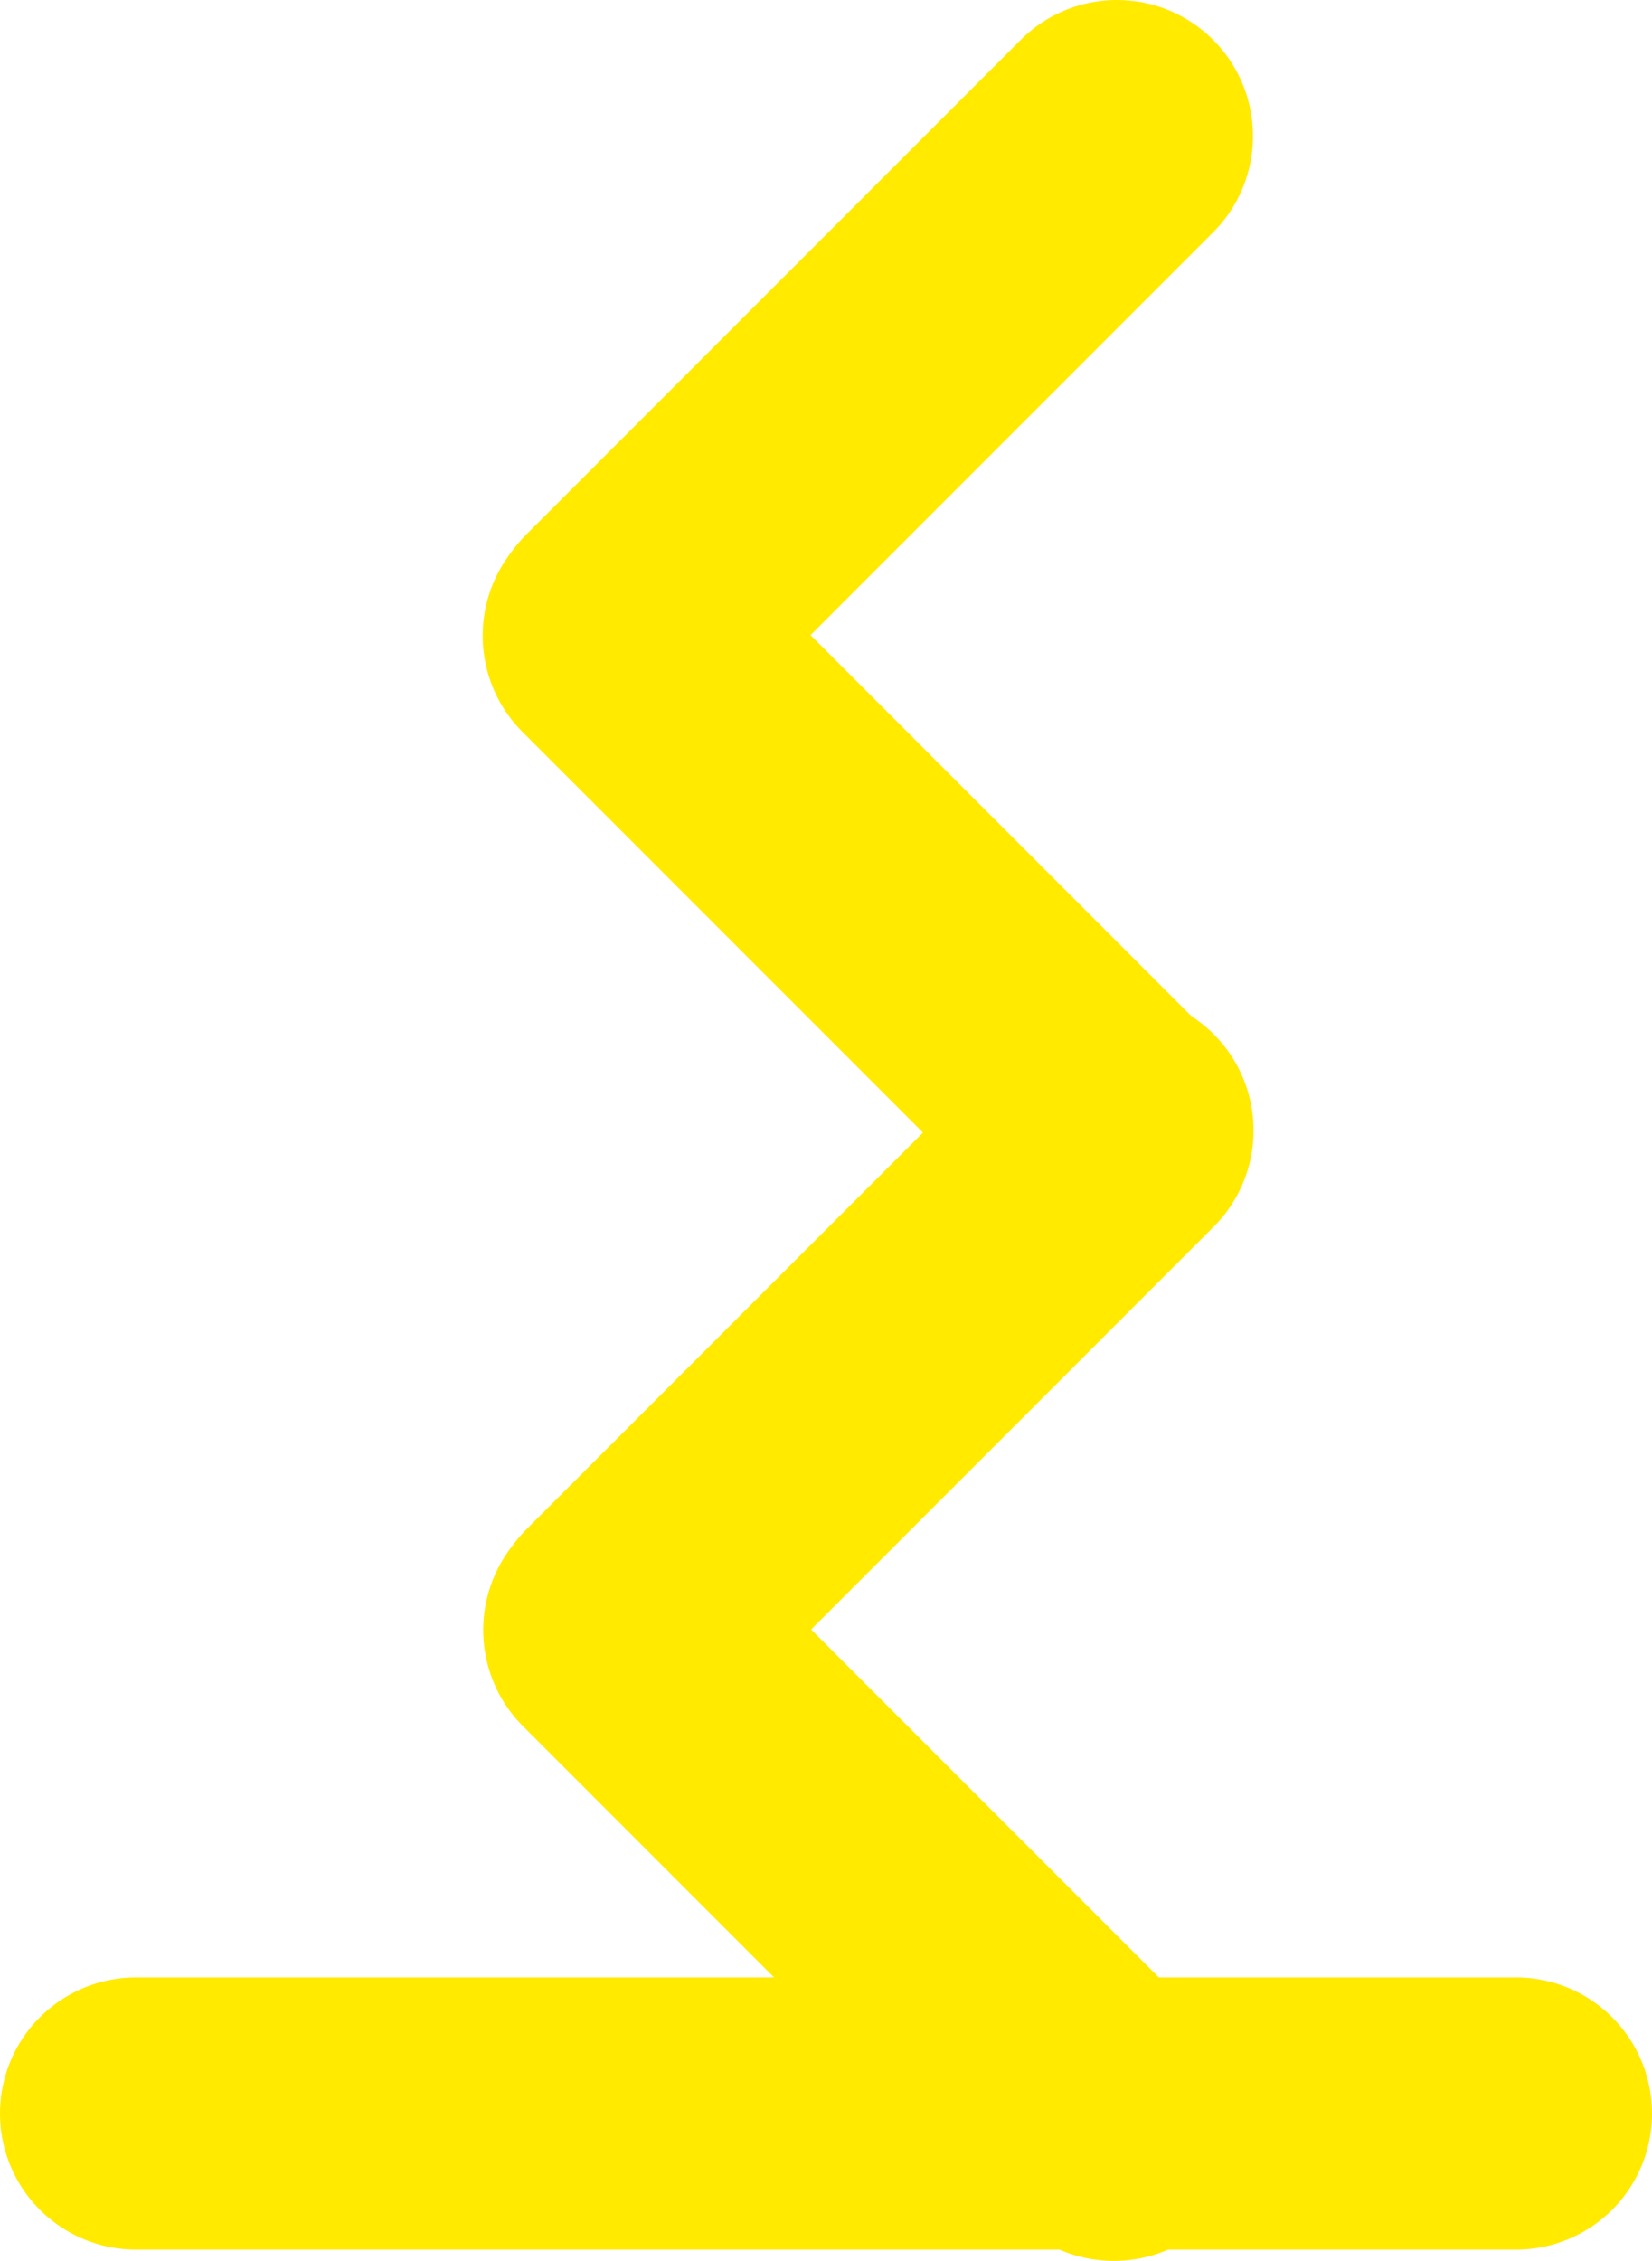 <svg version="1.1" xmlns="http://www.w3.org/2000/svg" xmlns:xlink="http://www.w3.org/1999/xlink" width="30.358" height="41.527" viewBox="0,0,30.358,41.527"><g transform="translate(-224.821,-155.486)"><g data-paper-data="{&quot;isPaintingLayer&quot;:true}" fill="none" fill-rule="nonzero" stroke="#ffea00" stroke-width="5" stroke-linecap="round" stroke-linejoin="miter" stroke-miterlimit="10" stroke-dasharray="" stroke-dashoffset="0" style="mix-blend-mode: normal"><path d="M227.321,194.307h25.358"/><path d="M236.259,167.073l9.087,-9.087"/><path d="M245.278,176.25l-9.087,-9.087"/><path d="M245.357,176.25l-9.087,9.087"/><path d="M245.288,194.514l-9.087,-9.087"/></g></g></svg>